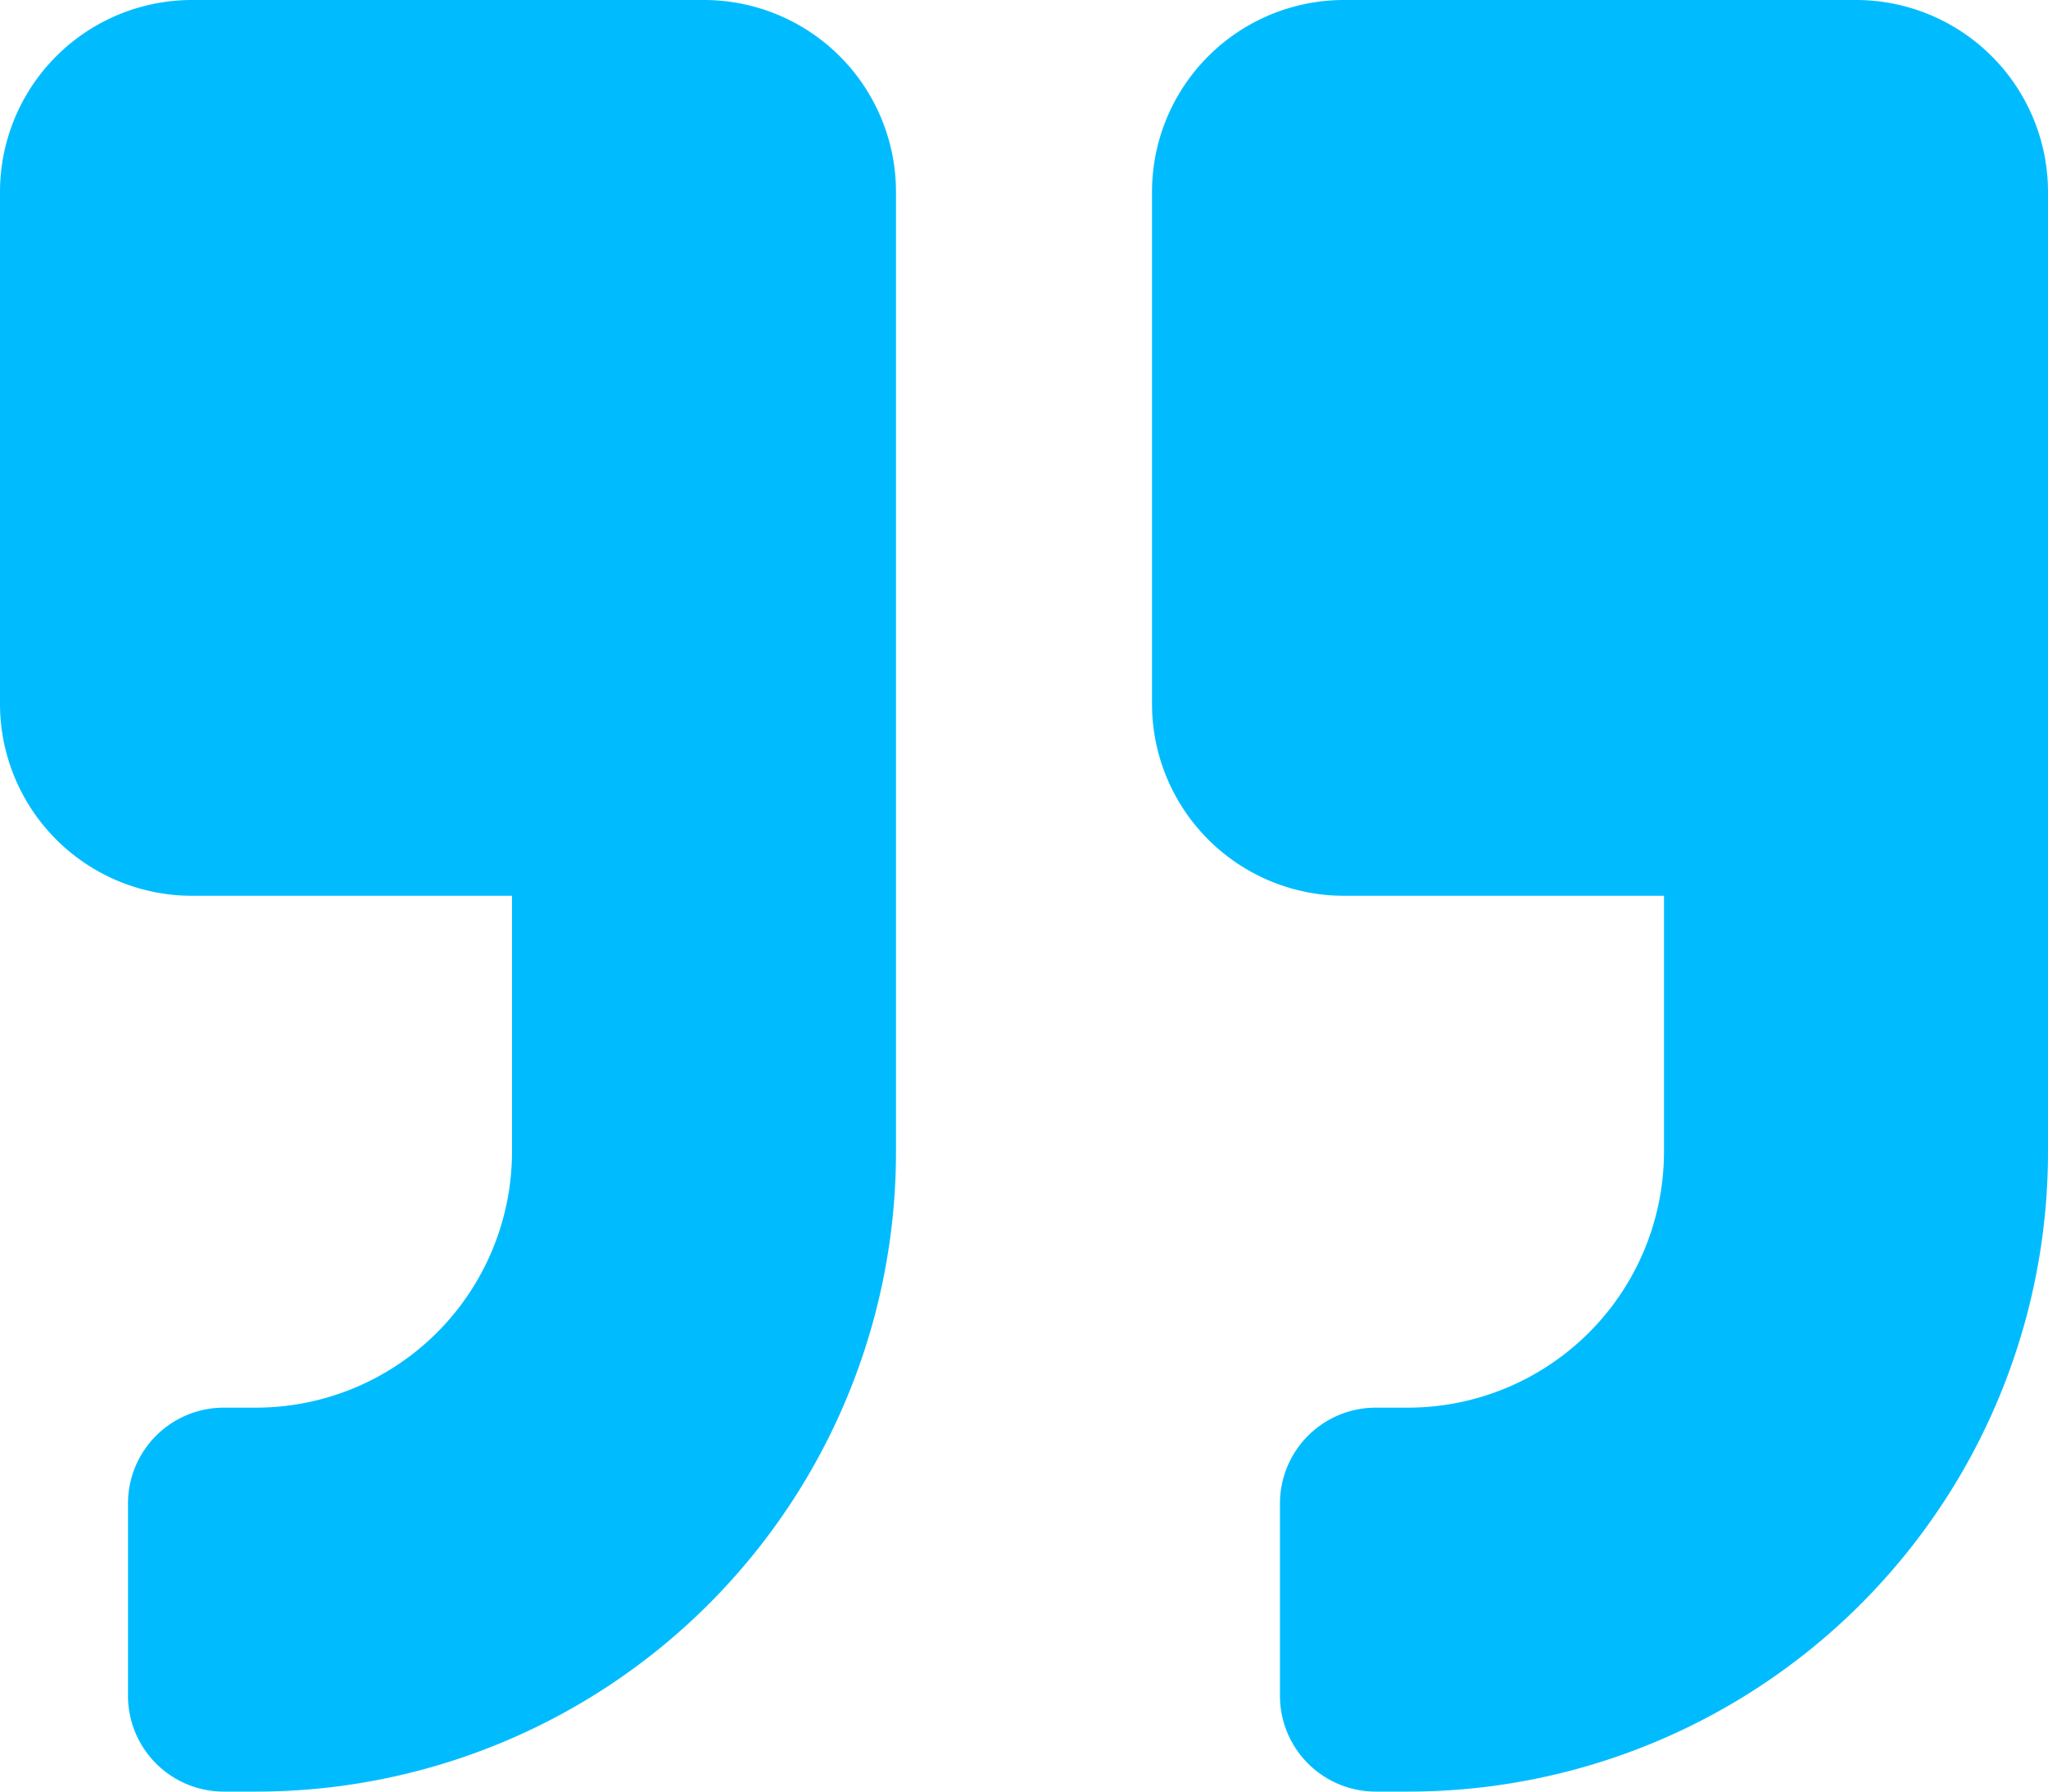 <svg xmlns="http://www.w3.org/2000/svg" width="96.163" height="84.143" viewBox="0 0 96.163 84.143">
  <path id="Icon_awesome-quote-right" data-name="Icon awesome-quote-right" d="M87.148,2.25H63.107a9.018,9.018,0,0,0-9.015,9.015V35.306a9.018,9.018,0,0,0,9.015,9.015H78.132v12.02a12.032,12.032,0,0,1-12.02,12.02h-1.5A4.5,4.5,0,0,0,60.1,72.87v9.015a4.5,4.5,0,0,0,4.508,4.508h1.5A30.043,30.043,0,0,0,96.163,56.342V11.265A9.018,9.018,0,0,0,87.148,2.25Zm-54.092,0H9.015A9.018,9.018,0,0,0,0,11.265V35.306a9.018,9.018,0,0,0,9.015,9.015H24.041v12.02a12.032,12.032,0,0,1-12.02,12.02h-1.5A4.5,4.5,0,0,0,6.01,72.87v9.015a4.5,4.5,0,0,0,4.508,4.508h1.5A30.043,30.043,0,0,0,42.071,56.342V11.265A9.018,9.018,0,0,0,33.056,2.25Z" transform="translate(0 -2.25)" fill="#00bcff"/>
</svg>
